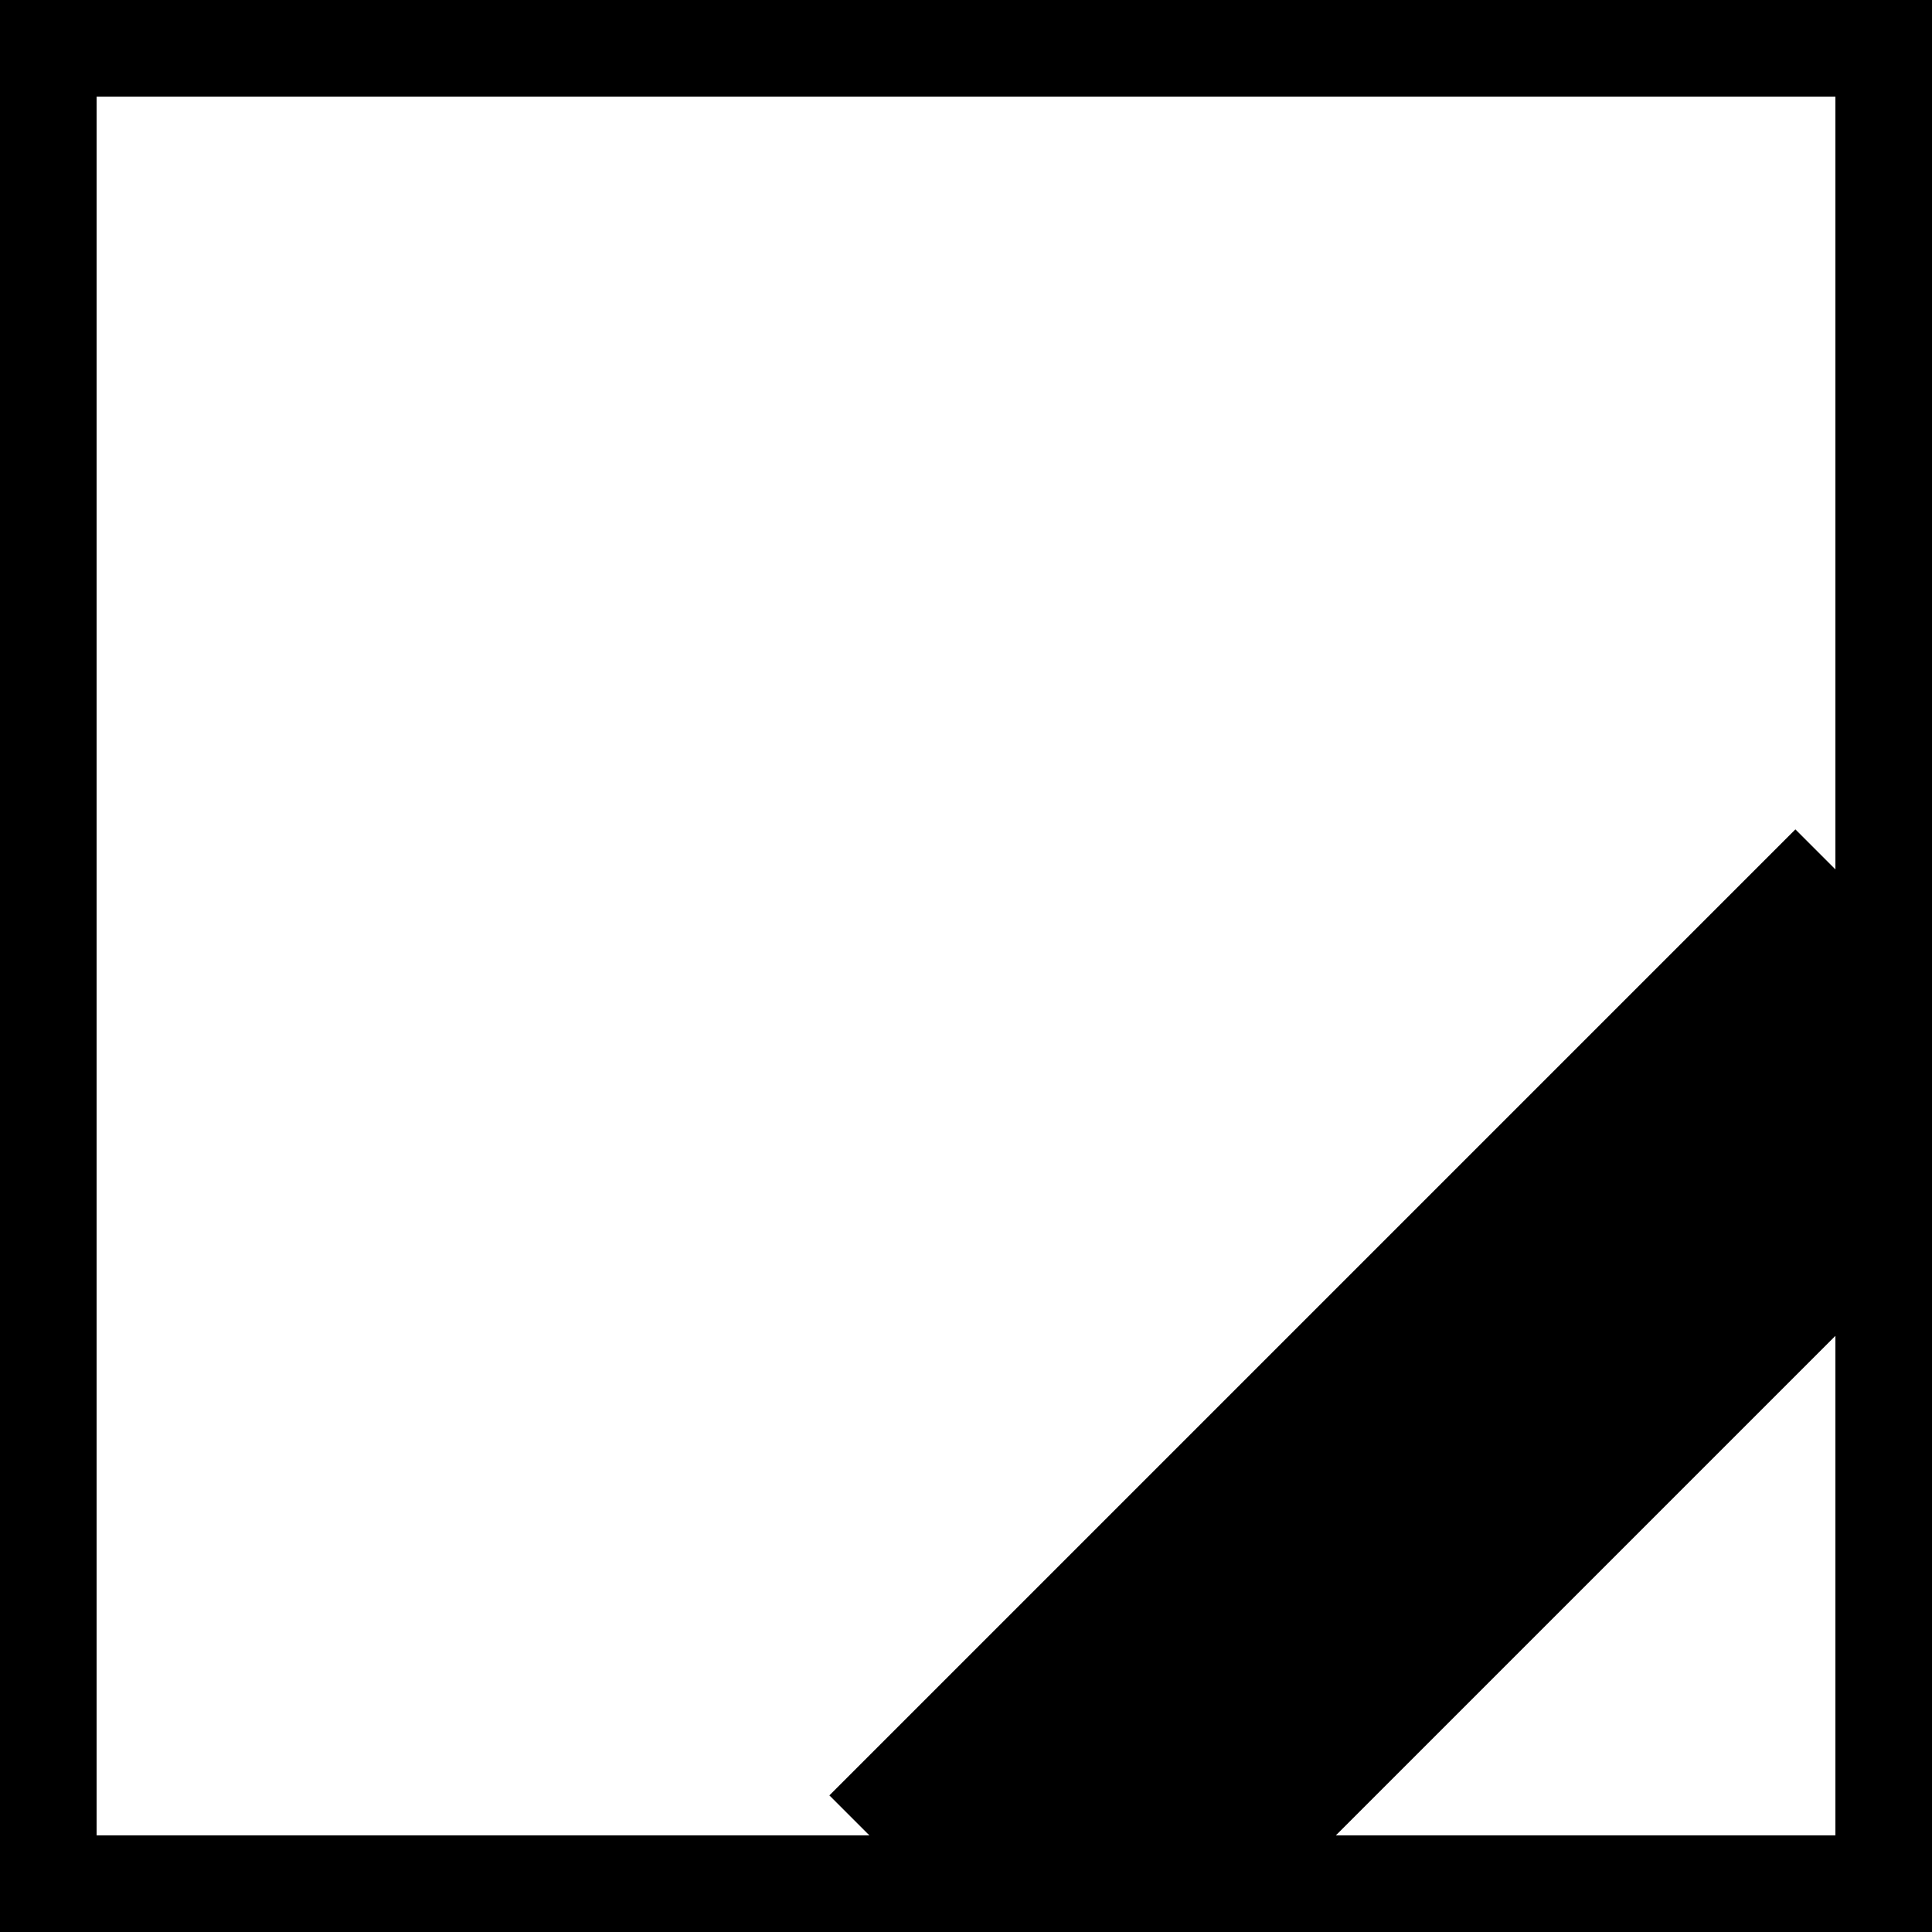 <svg xmlns="http://www.w3.org/2000/svg" viewBox="0 0 10 10">
    <line x1="0" y1="0" x2="10" y2="0" stroke="black" stroke-width="1" />
    <line x1="10" y1="0" x2="10" y2="10" stroke="black" stroke-width="1" />
    <line x1="10" y1="10" x2="0" y2="10" stroke="black" stroke-width="1" />
    <line x1="0" y1="10" x2="0" y2="0" stroke="black" stroke-width="1" />
    <line x1="10" y1="5" x2="5" y2="10" stroke="black" stroke-width="2" />
</svg>